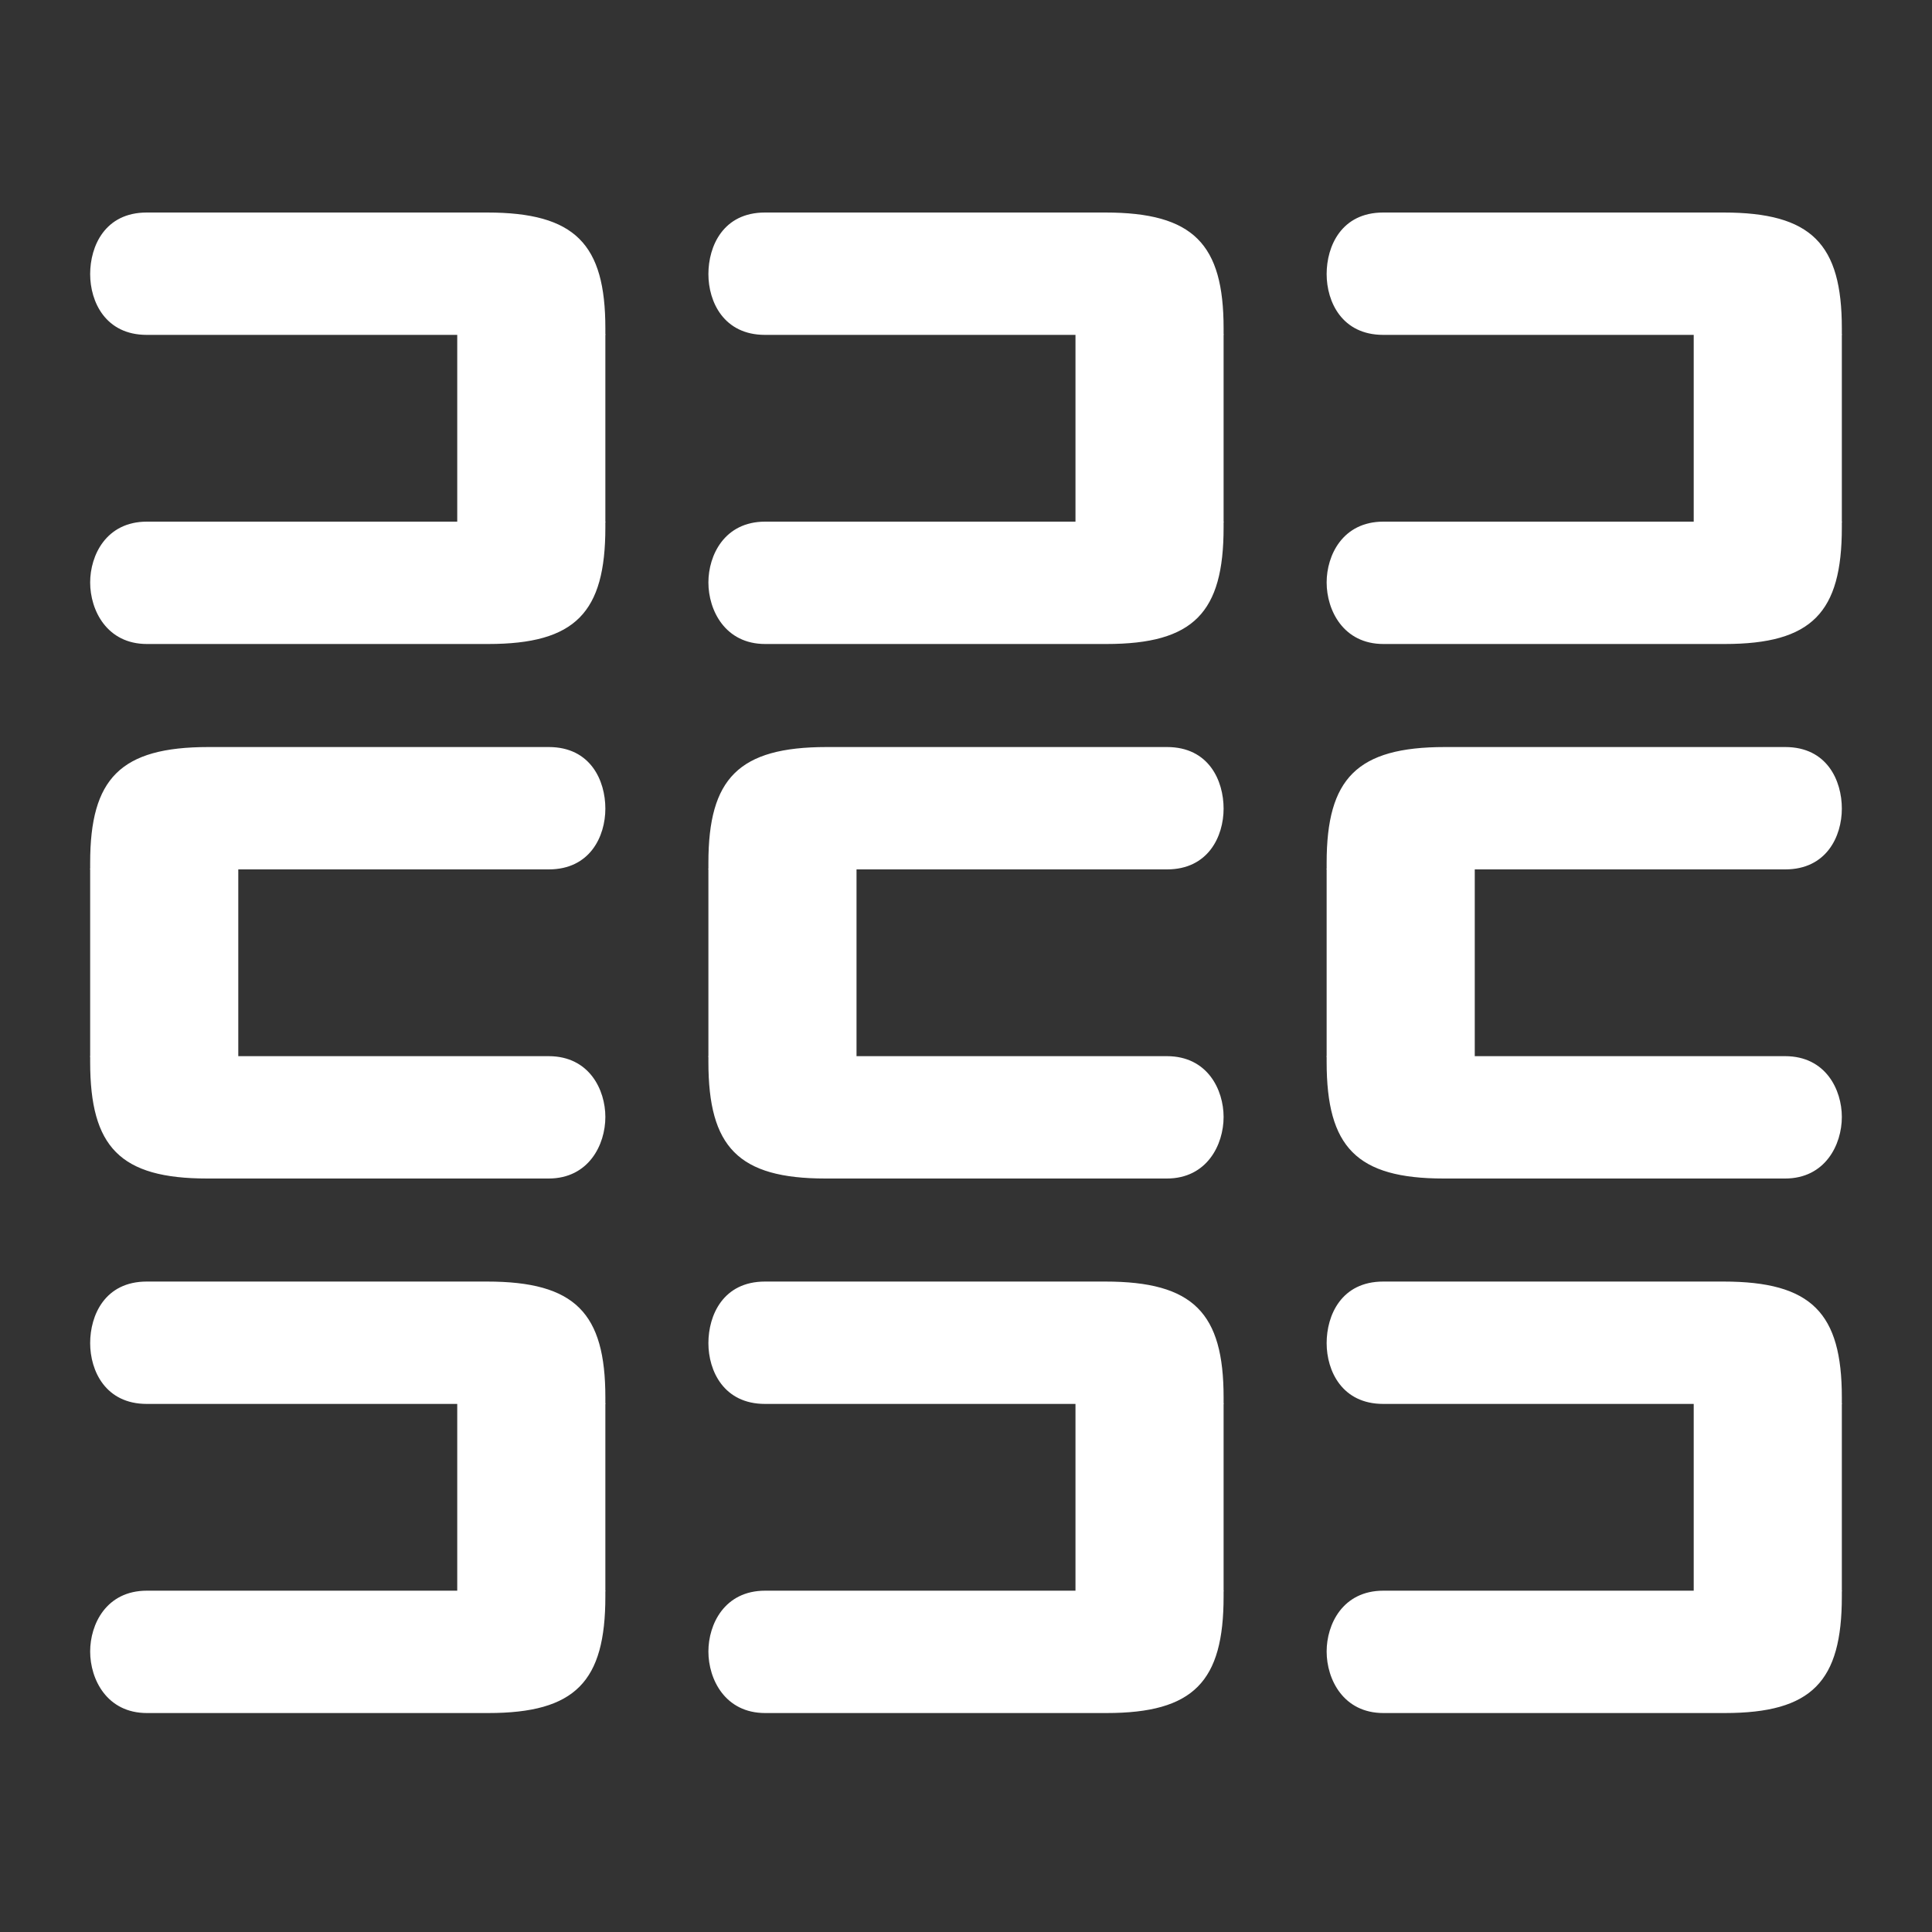 <?xml version="1.0" encoding="UTF-8"?>
<svg width="300px" height="300px" viewBox="0 0 300 300" version="1.1" xmlns="http://www.w3.org/2000/svg" xmlns:xlink="http://www.w3.org/1999/xlink">
    <rect x="0" y="0" width="300" height="300" fill="#333333" stroke="none"/>
    <!-- Generator: Sketch 53.2 (72643) - https://sketchapp.com -->
    <title>Artboard Copy 2</title>
    <desc>Created with Sketch.</desc>
    <g id="Artboard-Copy-2" stroke="none" stroke-width="1" fill="none" fill-rule="evenodd">
        <path d="M110,164.91 C110,178.108 114.632,183 128.192,183 L181.186,183 C187.401,183 190,177.767 190,173.443 C190,169.235 187.517,164.005 181.196,164 L110,164 L110,164.91 Z" id="c-6-2" fill="#FFFFFF"></path>
        <path d="M133.167,135 L181.213,135 C187.603,135 190,129.88 190,125.557 C190,121.234 187.717,116 181.213,116 L128.374,116 C114.679,116 110,120.893 110,133.976 L110,135 L133.167,135 Z" id="c-4-2" fill="#FFFFFF"></path>
        <rect id="c-5-2" fill="#FFFFFF" x="110" y="134.9" width="23" height="29.2"></rect>
        <path d="M14,164.91 C14,178.108 18.632,183 32.192,183 L85.186,183 C91.401,183 94,177.767 94,173.443 C94,169.235 91.517,164.005 85.196,164 L14,164 L14,164.91 Z" id="c-6-1" fill="#FFFFFF"></path>
        <path d="M37.167,135 L85.213,135 C91.603,135 94,129.88 94,125.557 C94,121.234 91.717,116 85.213,116 L32.374,116 C18.679,116 14,120.893 14,133.976 L14,135 L37.167,135 Z" id="c-4-1" fill="#FFFFFF"></path>
        <rect id="c-5-1" fill="#FFFFFF" x="14" y="134.9" width="23" height="29.2"></rect>
        <path d="M206,164.91 C206,178.108 210.632,183 224.192,183 L277.186,183 C283.401,183 286,177.767 286,173.443 C286,169.235 283.517,164.005 277.196,164 L206,164 L206,164.91 Z" id="c-6-3" fill="#FFFFFF"></path>
        <path d="M229.167,135 L277.213,135 C283.603,135 286,129.88 286,125.557 C286,121.234 283.717,116 277.213,116 L224.374,116 C210.679,116 206,120.893 206,133.976 L206,135 L229.167,135 Z" id="c-4-3" fill="#FFFFFF"></path>
        <rect id="c-5-3" fill="#FFFFFF" x="206" y="134.9" width="23" height="29.2"></rect>
        <path d="M110,247.91 C110,261.108 114.632,266 128.192,266 L181.186,266 C187.401,266 190,260.767 190,256.443 C190,252.235 187.517,247.005 181.196,247 L110,247 L110,247.91 Z" id="c-9-2" fill="#FFFFFF" transform="translate(150, 256.5) scale(-1, 1) translate(-150, -256.5) "></path>
        <path d="M133.167,218 L181.213,218 C187.603,218 190,212.88 190,208.557 C190,204.234 187.717,199 181.213,199 L128.374,199 C114.679,199 110,203.893 110,216.976 L110,218 L133.167,218 Z" id="c-7-2" fill="#FFFFFF" transform="translate(150, 208.5) scale(-1, 1) translate(-150, -208.5) "></path>
        <rect id="c-8-2" fill="#FFFFFF" transform="translate(178.5, 232.5) scale(-1, 1) translate(-178.5, -232.5) " x="167" y="217.9" width="23" height="29.2"></rect>
        <path d="M206,247.91 C206,261.108 210.632,266 224.192,266 L277.186,266 C283.401,266 286,260.767 286,256.443 C286,252.235 283.517,247.005 277.196,247 L206,247 L206,247.91 Z" id="c-9-3" fill="#FFFFFF" transform="translate(246, 256.5) scale(-1, 1) translate(-246, -256.5) "></path>
        <path d="M229.167,218 L277.213,218 C283.603,218 286,212.88 286,208.557 C286,204.234 283.717,199 277.213,199 L224.374,199 C210.679,199 206,203.893 206,216.976 L206,218 L229.167,218 Z" id="c-7-3" fill="#FFFFFF" transform="translate(246, 208.5) scale(-1, 1) translate(-246, -208.5) "></path>
        <rect id="c-8-3" fill="#FFFFFF" transform="translate(274.5, 232.5) scale(-1, 1) translate(-274.5, -232.5) " x="263" y="217.9" width="23" height="29.2"></rect>
        <path d="M14,247.91 C14,261.108 18.632,266 32.192,266 L85.186,266 C91.401,266 94,260.767 94,256.443 C94,252.235 91.517,247.005 85.196,247 L14,247 L14,247.91 Z" id="c-9-1" fill="#FFFFFF" transform="translate(54, 256.5) scale(-1, 1) translate(-54, -256.5) "></path>
        <path d="M37.167,218 L85.213,218 C91.603,218 94,212.88 94,208.557 C94,204.234 91.717,199 85.213,199 L32.374,199 C18.679,199 14,203.893 14,216.976 L14,218 L37.167,218 Z" id="c-7-1" fill="#FFFFFF" transform="translate(54, 208.5) scale(-1, 1) translate(-54, -208.5) "></path>
        <rect id="c-8-1" fill="#FFFFFF" transform="translate(82.5, 232.5) scale(-1, 1) translate(-82.5, -232.5) " x="71" y="217.9" width="23" height="29.2"></rect>
        <path d="M110,81.91 C110,95.108 114.632,100 128.192,100 L181.186,100 C187.401,100 190,94.767 190,90.443 C190,86.235 187.517,81.005 181.196,81 L110,81 L110,81.91 Z" id="c-3-2" fill="#FFFFFF" transform="translate(150, 90.5) scale(-1, 1) translate(-150, -90.5) "></path>
        <path d="M133.167,52 L181.213,52 C187.603,52 190,46.88 190,42.557 C190,38.234 187.717,33 181.213,33 L128.374,33 C114.679,33 110,37.893 110,50.976 L110,52 L133.167,52 Z" id="c-1-2" fill="#FFFFFF" transform="translate(150, 42.5) scale(-1, 1) translate(-150, -42.5) "></path>
        <rect id="c-2-2" fill="#FFFFFF" transform="translate(178.5, 66.5) scale(-1, 1) translate(-178.5, -66.5) " x="167" y="51.9" width="23" height="29.2"></rect>
        <path d="M206,81.91 C206,95.108 210.632,100 224.192,100 L277.186,100 C283.401,100 286,94.767 286,90.443 C286,86.235 283.517,81.005 277.196,81 L206,81 L206,81.91 Z" id="c-3-3" fill="#FFFFFF" transform="translate(246, 90.5) scale(-1, 1) translate(-246, -90.5) "></path>
        <path d="M229.167,52 L277.213,52 C283.603,52 286,46.88 286,42.557 C286,38.234 283.717,33 277.213,33 L224.374,33 C210.679,33 206,37.893 206,50.976 L206,52 L229.167,52 Z" id="c-1-3" fill="#FFFFFF" transform="translate(246, 42.5) scale(-1, 1) translate(-246, -42.5) "></path>
        <rect id="c-2-3" fill="#FFFFFF" transform="translate(274.5, 66.5) scale(-1, 1) translate(-274.5, -66.5) " x="263" y="51.9" width="23" height="29.2"></rect>
        <path d="M14,81.91 C14,95.108 18.632,100 32.192,100 L85.186,100 C91.401,100 94,94.767 94,90.443 C94,86.235 91.517,81.005 85.196,81 L14,81 L14,81.91 Z" id="c-3-1" fill="#FFFFFF" transform="translate(54, 90.5) scale(-1, 1) translate(-54, -90.5) "></path>
        <path d="M37.167,52 L85.213,52 C91.603,52 94,46.88 94,42.557 C94,38.234 91.717,33 85.213,33 L32.374,33 C18.679,33 14,37.893 14,50.976 L14,52 L37.167,52 Z" id="c-1-1" fill="#FFFFFF" transform="translate(54, 42.5) scale(-1, 1) translate(-54, -42.5) "></path>
        <rect id="c-2-1" fill="#FFFFFF" transform="translate(82.5, 66.5) scale(-1, 1) translate(-82.5, -66.5) " x="71" y="51.9" width="23" height="29.2"></rect>
    </g>
</svg>